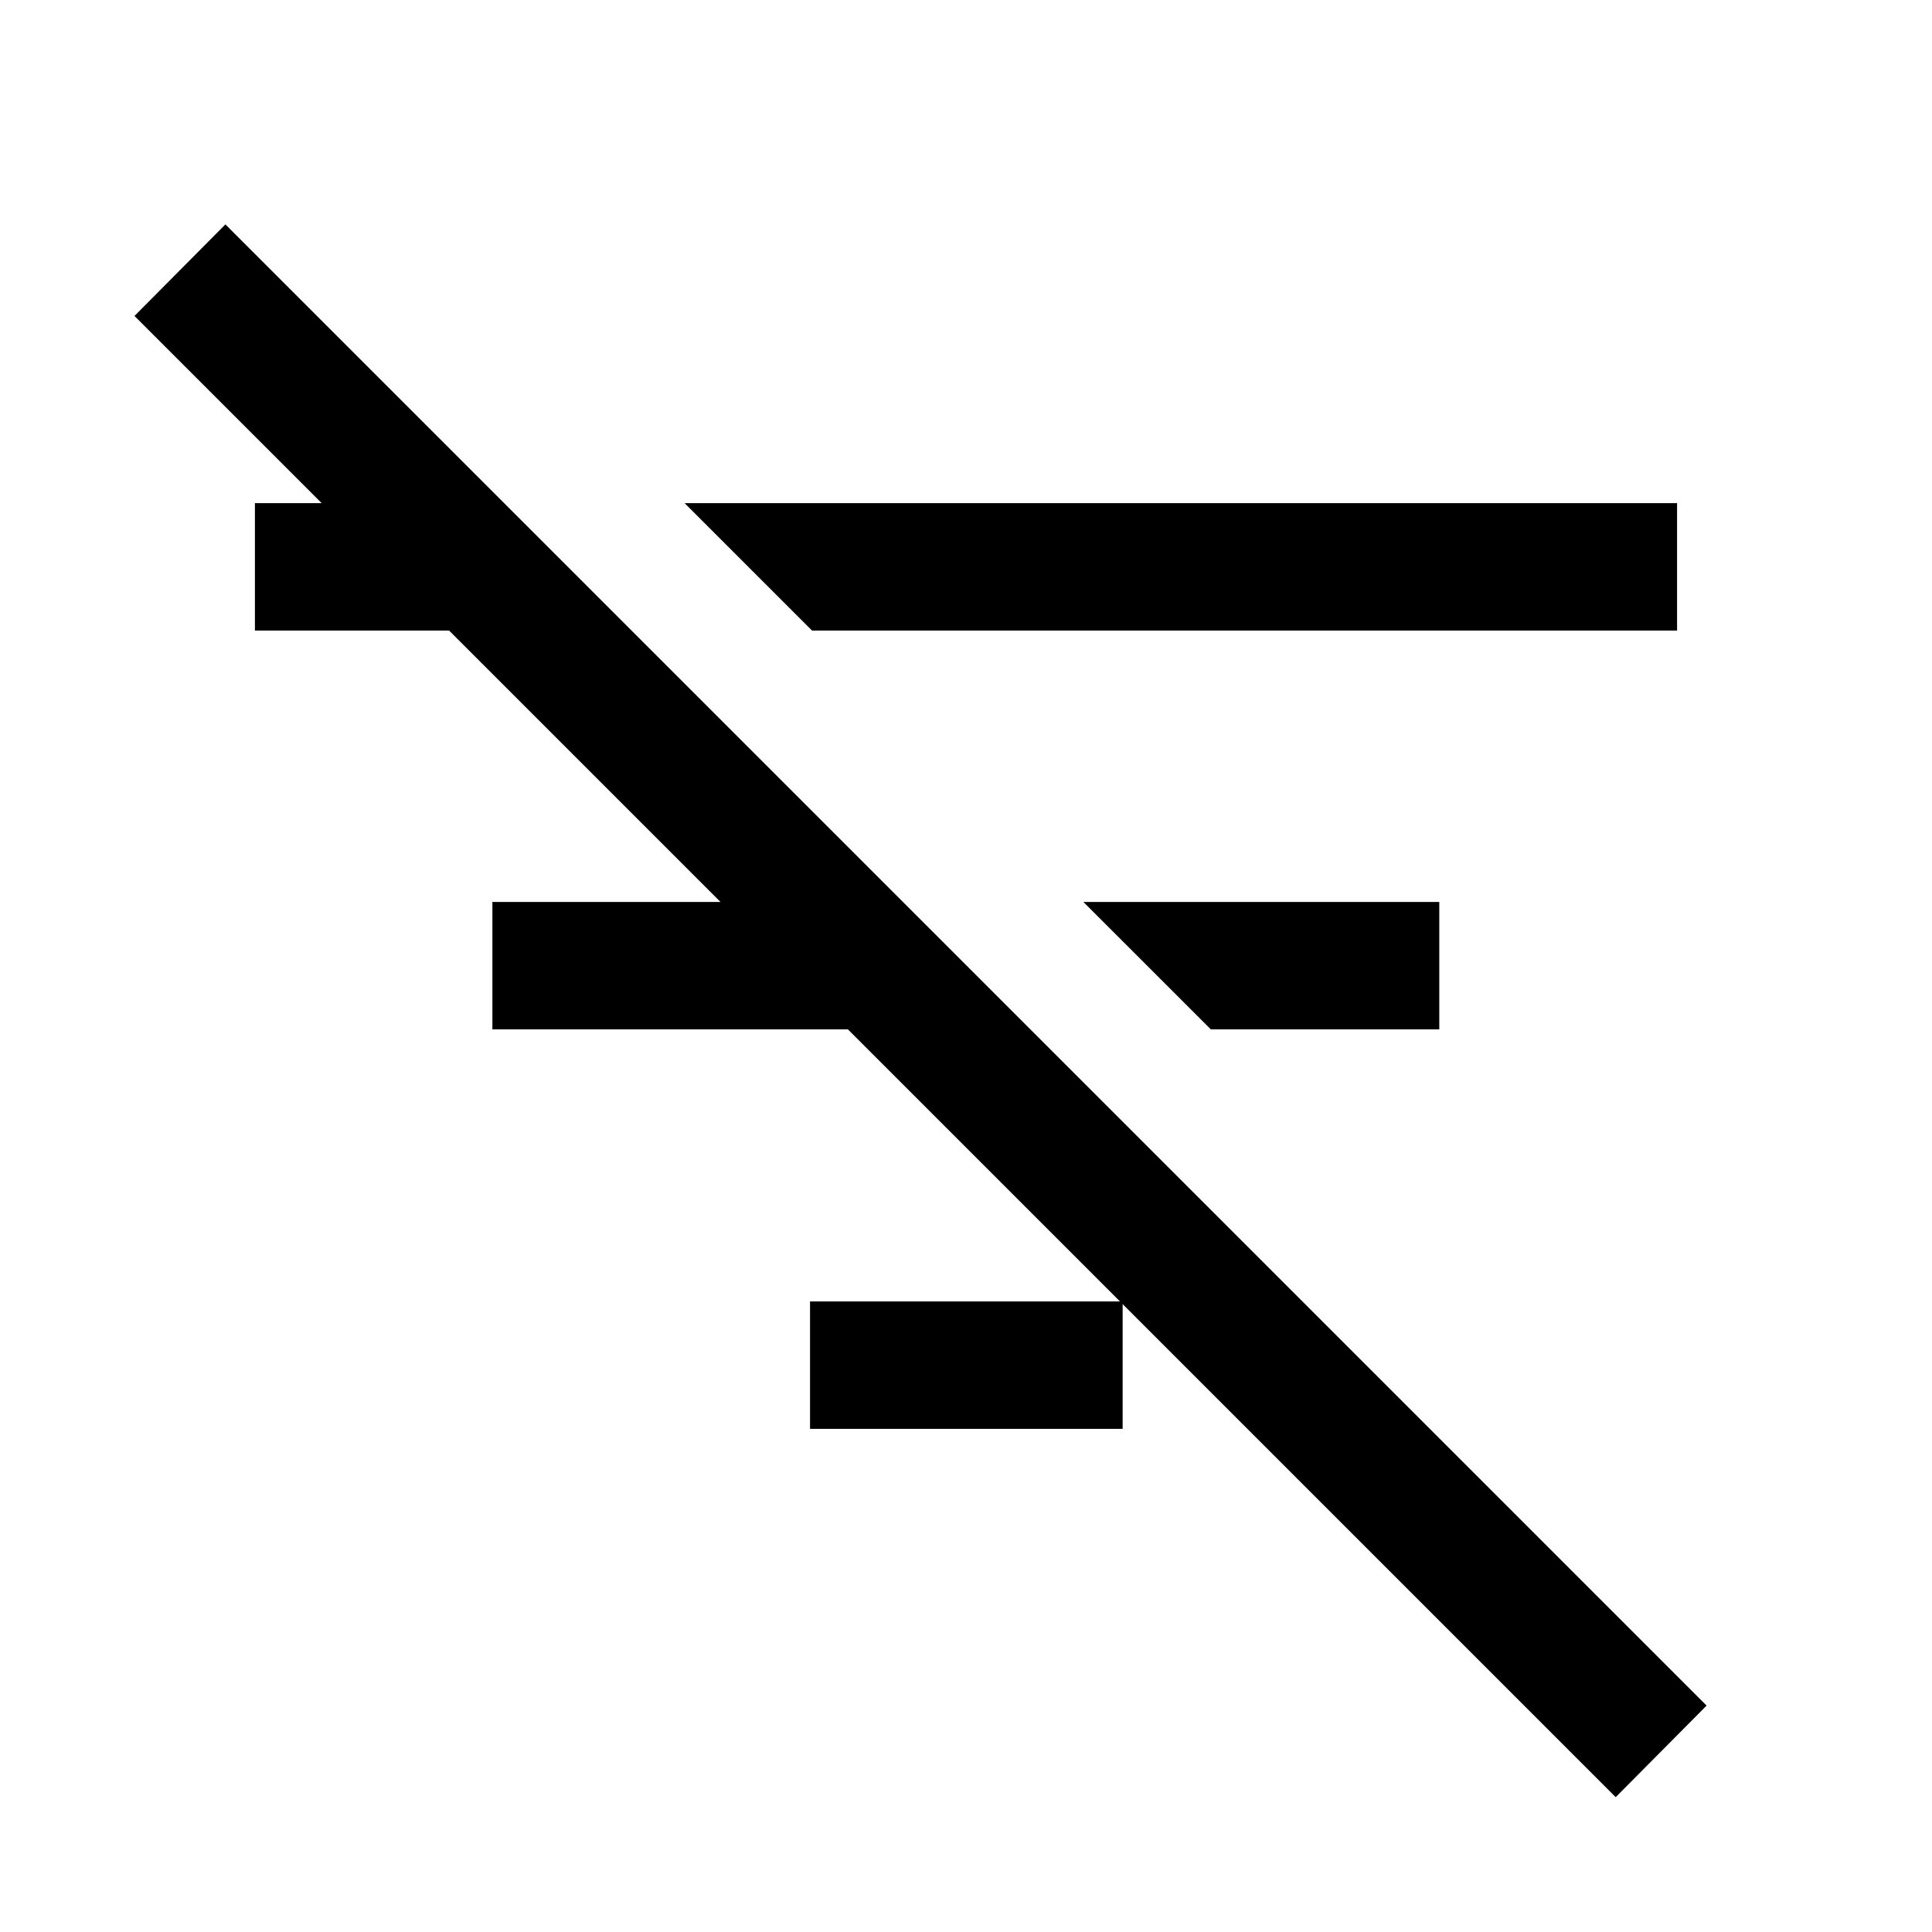 <svg xmlns="http://www.w3.org/2000/svg" height="40" viewBox="0 -960 960 960" width="40"><path d="m802.83-67-736-736L112-848.5l736 736L802.83-67ZM601.67-448.5l-63.34-63.33h176.84v63.33h-113.5ZM403.5-646.67 340.17-710h493.16v63.33H403.5Zm-1 396.67v-63.33h155.33V-250H402.5ZM244.67-448.5v-63.33h176.66v63.33H244.67Zm-118-198.17V-710h96.5v63.33h-96.5Z"/></svg>